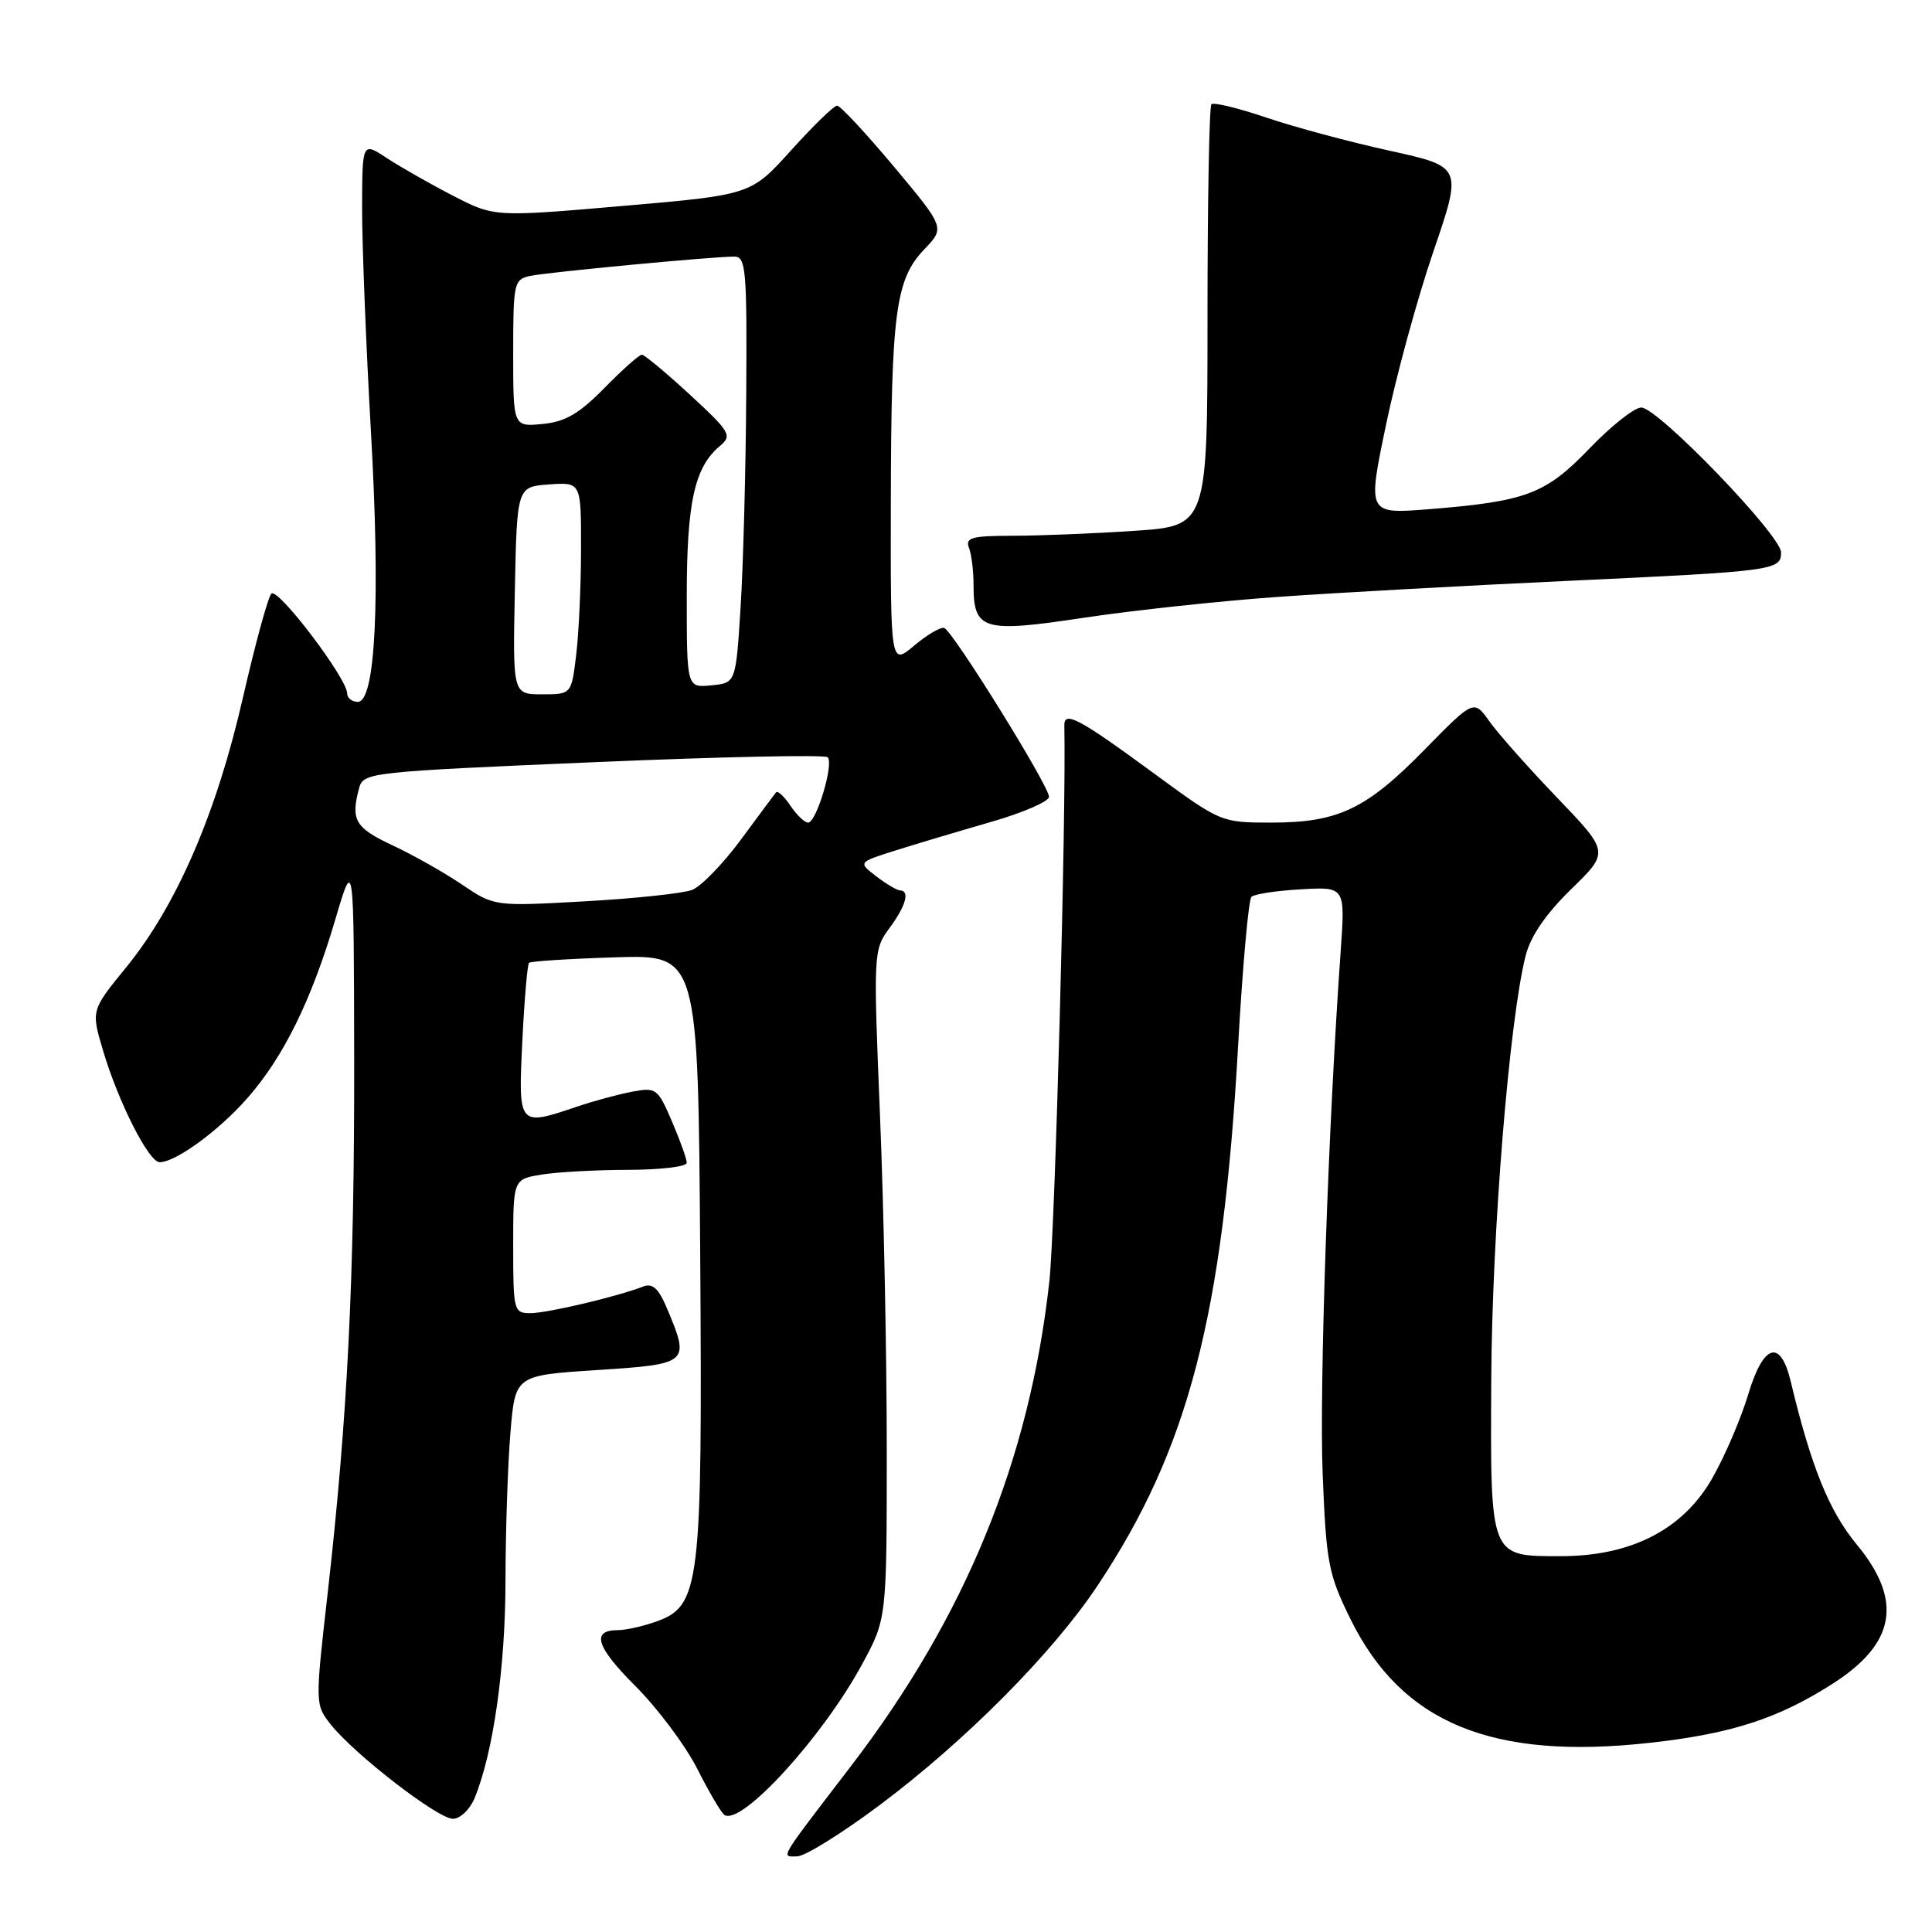 <?xml version="1.0" encoding="UTF-8" standalone="no"?>
<!DOCTYPE svg PUBLIC "-//W3C//DTD SVG 1.1//EN" "http://www.w3.org/Graphics/SVG/1.1/DTD/svg11.dtd" >
<svg xmlns="http://www.w3.org/2000/svg" xmlns:xlink="http://www.w3.org/1999/xlink" version="1.1" viewBox="0 0 256 256">
 <g >
 <path fill="currentColor"
d=" M 116.50 239.23 C 127.91 230.70 139.49 219.04 145.44 210.09 C 157.48 191.98 162.05 174.43 164.06 138.50 C 164.65 128.05 165.44 119.20 165.82 118.84 C 166.19 118.47 169.14 118.02 172.38 117.84 C 178.25 117.50 178.25 117.50 177.65 126.00 C 176.00 149.13 174.80 183.87 175.26 195.30 C 175.73 207.10 176.02 208.59 178.93 214.51 C 185.73 228.33 197.71 233.27 218.72 230.92 C 229.43 229.73 235.67 227.70 242.87 223.08 C 251.19 217.75 252.16 212.08 246.04 204.67 C 242.35 200.20 240.00 194.40 237.27 183.01 C 235.91 177.36 233.66 178.07 231.65 184.76 C 230.69 187.96 228.55 192.97 226.88 195.88 C 223.01 202.67 216.14 206.20 206.83 206.20 C 197.35 206.20 197.48 206.55 197.60 182.71 C 197.70 163.36 199.99 135.16 202.16 126.61 C 202.82 124.03 204.85 121.07 208.20 117.81 C 213.24 112.90 213.24 112.90 206.33 105.70 C 202.53 101.74 198.49 97.19 197.36 95.59 C 195.29 92.68 195.29 92.68 188.76 99.34 C 181.02 107.24 177.31 109.00 168.42 109.00 C 161.82 109.00 161.73 108.96 152.88 102.46 C 142.97 95.19 140.99 94.13 141.03 96.14 C 141.29 107.99 139.81 162.90 139.04 169.84 C 136.41 193.52 127.91 214.25 112.71 234.08 C 103.04 246.71 103.46 246.00 105.63 245.98 C 106.66 245.97 111.55 242.93 116.50 239.23 Z  M 62.89 238.25 C 65.37 232.22 66.97 220.94 66.98 209.40 C 66.99 202.75 67.29 193.91 67.64 189.77 C 68.27 182.24 68.27 182.24 79.14 181.54 C 91.28 180.75 91.42 180.63 88.45 173.53 C 87.27 170.71 86.49 169.98 85.20 170.48 C 81.75 171.82 72.51 174.00 70.29 174.00 C 68.08 174.00 68.00 173.71 68.00 165.13 C 68.00 156.26 68.00 156.26 71.75 155.64 C 73.81 155.30 78.99 155.02 83.25 155.01 C 87.51 155.00 91.00 154.59 91.00 154.08 C 91.00 153.58 90.12 151.11 89.04 148.60 C 87.17 144.23 86.94 144.06 83.79 144.65 C 81.98 144.99 78.70 145.88 76.50 146.62 C 68.65 149.27 68.67 149.30 69.21 137.98 C 69.48 132.48 69.88 127.80 70.10 127.58 C 70.32 127.37 75.45 127.04 81.50 126.85 C 92.50 126.51 92.50 126.51 92.78 166.00 C 93.08 210.46 92.80 212.83 86.80 214.92 C 85.10 215.51 82.90 216.00 81.91 216.00 C 78.29 216.00 78.97 218.19 84.20 223.42 C 87.15 226.37 90.84 231.31 92.41 234.41 C 93.98 237.51 95.59 240.25 96.00 240.50 C 98.28 241.91 108.99 230.19 114.23 220.53 C 117.50 214.50 117.50 214.50 117.50 192.00 C 117.50 179.62 117.10 159.69 116.60 147.70 C 115.72 126.25 115.74 125.85 117.85 122.99 C 120.04 120.03 120.60 118.02 119.25 117.98 C 118.84 117.97 117.42 117.12 116.10 116.11 C 113.70 114.26 113.70 114.26 118.60 112.71 C 121.29 111.86 126.99 110.16 131.25 108.93 C 135.51 107.71 139.00 106.20 139.00 105.58 C 139.00 104.13 126.25 83.59 125.11 83.21 C 124.64 83.05 122.85 84.10 121.13 85.55 C 118.00 88.18 118.00 88.18 118.04 66.34 C 118.09 41.34 118.67 37.00 122.49 33.02 C 125.21 30.17 125.21 30.17 118.45 22.08 C 114.73 17.64 111.34 14.00 110.92 14.00 C 110.50 14.00 107.76 16.66 104.83 19.91 C 99.50 25.82 99.50 25.82 82.50 27.29 C 65.50 28.76 65.50 28.76 60.00 25.92 C 56.98 24.36 53.04 22.12 51.25 20.94 C 48.00 18.80 48.00 18.80 47.98 27.65 C 47.98 32.52 48.50 45.72 49.14 57.00 C 50.42 79.41 49.77 93.00 47.41 93.00 C 46.64 93.00 46.00 92.49 46.00 91.88 C 46.00 89.90 36.81 77.79 35.96 78.66 C 35.51 79.12 33.81 85.36 32.17 92.52 C 28.68 107.78 23.39 120.01 16.71 128.19 C 12.07 133.88 12.07 133.88 13.65 139.19 C 15.67 146.02 19.72 154.00 21.15 154.00 C 23.27 154.00 28.96 149.85 32.76 145.53 C 37.56 140.08 41.25 132.59 44.42 121.87 C 46.89 113.50 46.89 113.50 46.93 140.50 C 46.97 169.44 46.06 187.80 43.41 211.18 C 41.75 225.74 41.76 225.88 43.80 228.47 C 46.90 232.41 58.01 241.00 60.01 241.00 C 60.98 241.00 62.26 239.77 62.89 238.25 Z  M 169.50 79.08 C 177.20 78.54 194.30 77.59 207.50 76.98 C 235.15 75.69 236.00 75.58 236.00 73.20 C 236.00 70.93 219.67 54.00 217.48 54.00 C 216.57 54.00 213.49 56.43 210.64 59.40 C 204.81 65.47 202.25 66.44 189.35 67.47 C 181.19 68.12 181.19 68.12 183.65 56.31 C 185.00 49.81 187.83 39.46 189.94 33.30 C 193.77 22.09 193.77 22.09 184.13 19.97 C 178.84 18.81 171.47 16.83 167.77 15.57 C 164.07 14.32 160.81 13.53 160.52 13.81 C 160.23 14.10 160.00 26.79 160.00 42.02 C 160.00 69.70 160.00 69.70 150.25 70.34 C 144.89 70.70 137.64 70.99 134.14 70.99 C 128.76 71.00 127.88 71.24 128.39 72.58 C 128.73 73.45 129.00 75.67 129.00 77.51 C 129.00 83.52 130.23 83.88 143.65 81.85 C 150.17 80.87 161.80 79.62 169.50 79.08 Z  M 61.22 117.21 C 58.87 115.62 54.71 113.27 51.97 111.99 C 47.03 109.67 46.45 108.66 47.59 104.40 C 48.14 102.36 49.06 102.26 78.59 101.00 C 95.33 100.28 109.32 99.98 109.67 100.34 C 110.52 101.18 108.18 109.00 107.08 109.00 C 106.62 109.00 105.56 107.99 104.73 106.75 C 103.90 105.51 103.04 104.72 102.82 105.00 C 102.60 105.28 100.49 108.11 98.14 111.30 C 95.78 114.49 92.88 117.48 91.68 117.93 C 90.48 118.38 84.10 119.06 77.50 119.43 C 65.50 120.10 65.50 120.10 61.22 117.21 Z  M 68.22 78.25 C 68.50 64.50 68.50 64.50 72.75 64.19 C 77.00 63.89 77.00 63.89 76.99 72.69 C 76.99 77.54 76.70 83.86 76.35 86.75 C 75.72 92.00 75.72 92.00 71.83 92.00 C 67.94 92.00 67.94 92.00 68.22 78.25 Z  M 91.00 79.03 C 91.00 66.54 92.03 61.87 95.43 59.06 C 97.04 57.72 96.74 57.21 91.43 52.31 C 88.26 49.39 85.39 47.00 85.05 47.00 C 84.70 47.00 82.47 48.98 80.09 51.41 C 76.74 54.82 74.90 55.90 71.88 56.18 C 68.00 56.55 68.00 56.55 68.00 46.80 C 68.00 37.48 68.10 37.02 70.25 36.56 C 72.62 36.06 94.39 34.00 97.30 34.00 C 98.84 34.00 98.99 35.71 98.88 52.25 C 98.82 62.29 98.48 75.00 98.13 80.50 C 97.50 90.50 97.50 90.50 94.25 90.81 C 91.00 91.13 91.00 91.13 91.00 79.03 Z "/>
</g>
</svg>